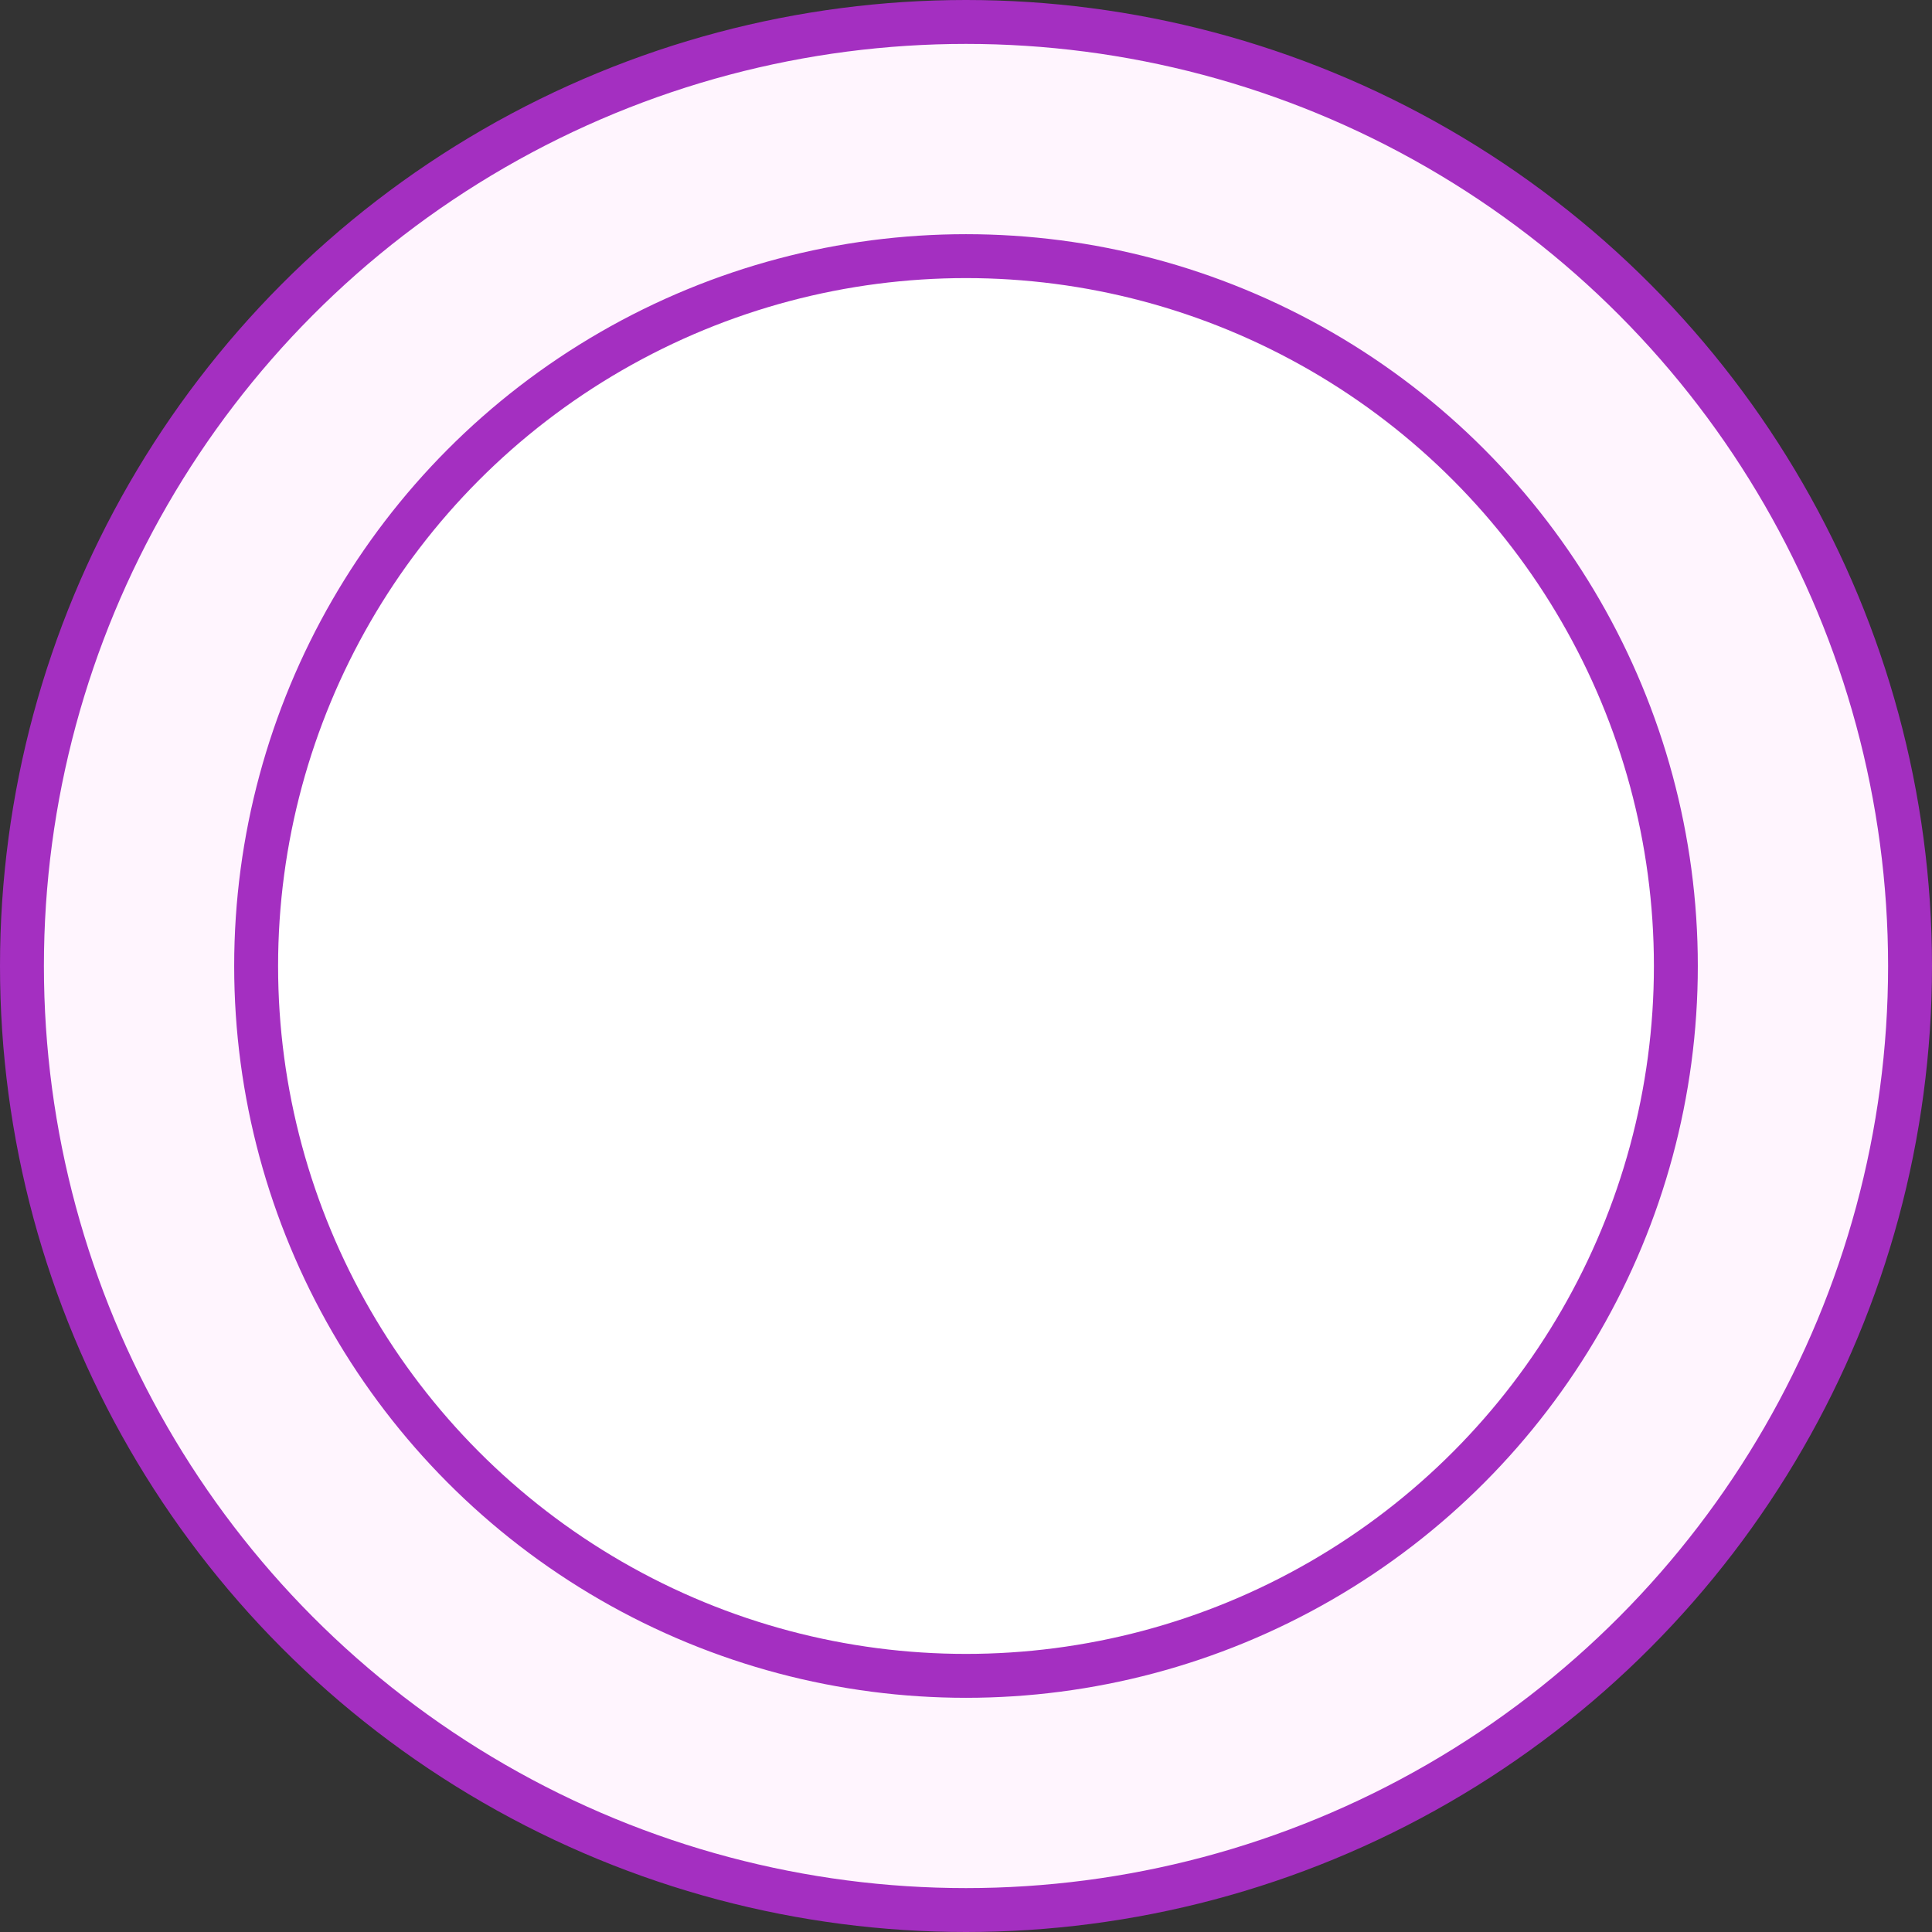 <svg width="132" height="132" viewBox="0 0 132 132" fill="none" xmlns="http://www.w3.org/2000/svg">
<rect x="0" y="0" width="132" height="132" fill="#333333" stroke="none"/>
<circle cx="66" cy="66" r="64.5" fill="#FFF5FE" stroke="#A42FC1" stroke-width="3"/>
<circle cx="66" cy="66" r="48.5" fill="white" stroke="#A42FC1" stroke-width="3"/>
</svg>

